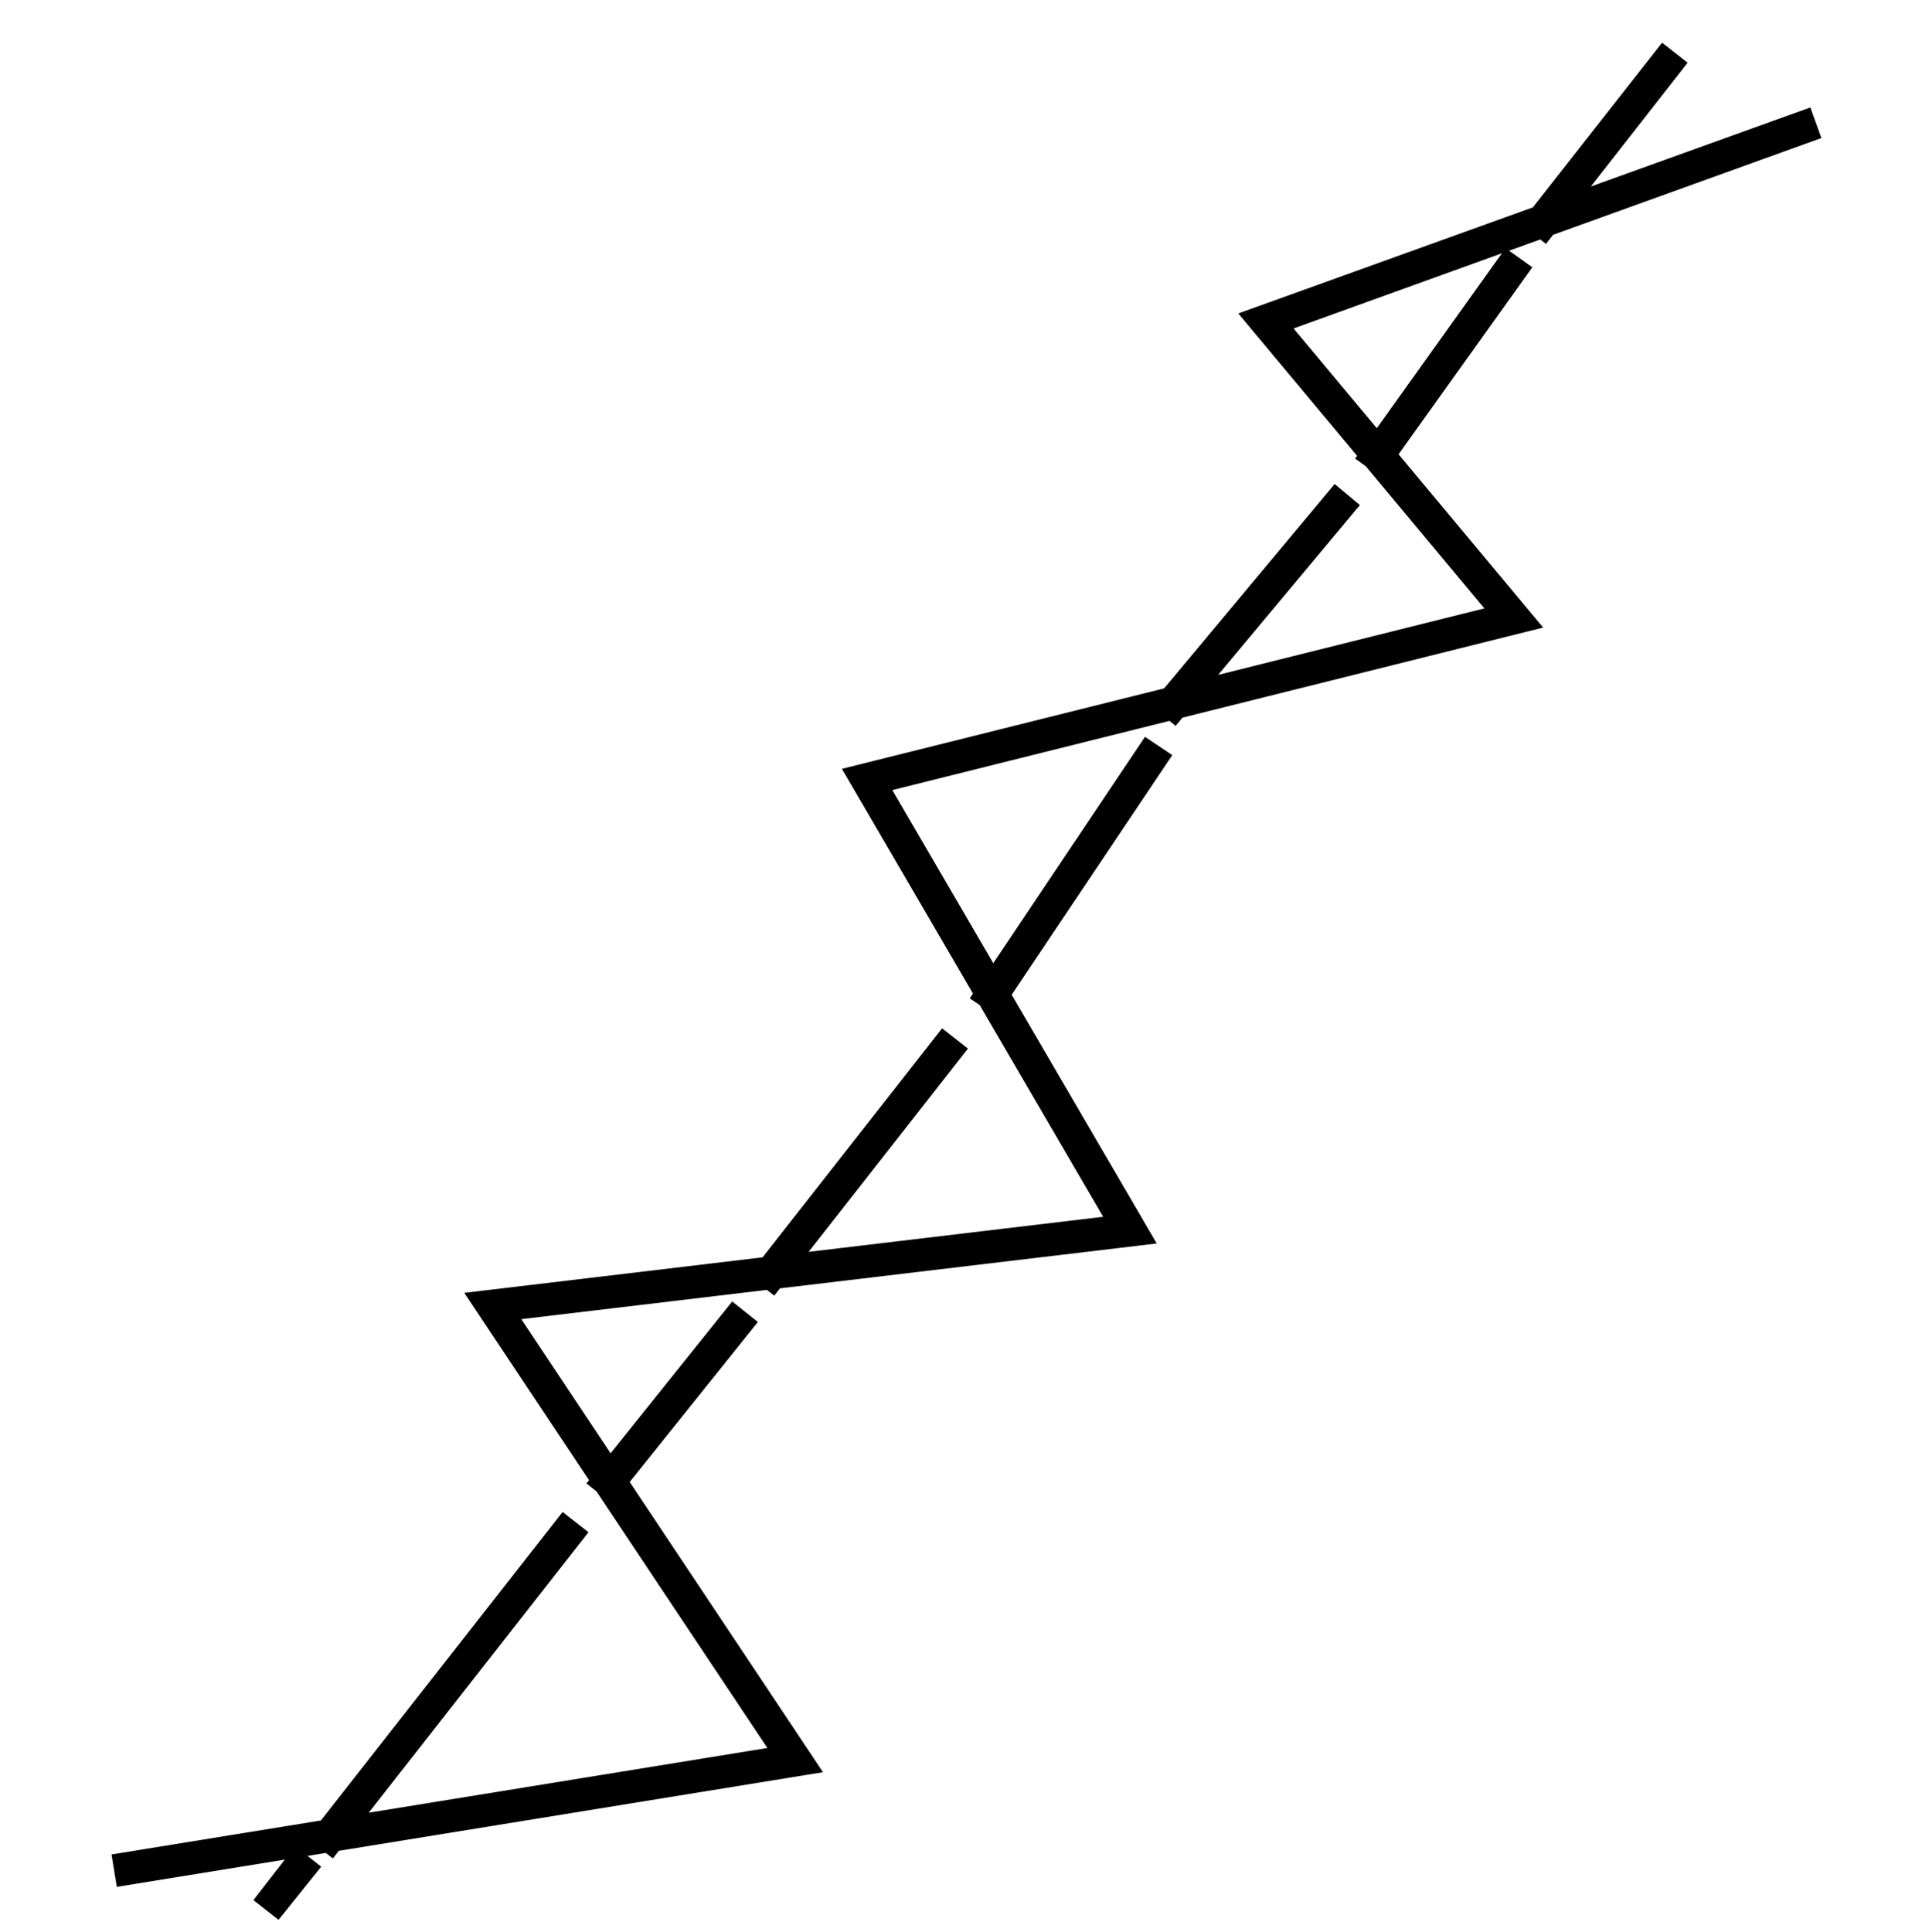 <svg xmlns="http://www.w3.org/2000/svg" viewBox="0 0 2994.91 3000">
  <title>72Icon_neon 1</title>
  <path d="M2400.18,378.74l11-14.12L2827.88,214.3l-17.17-47.48L2469.89,289.56,2620.15,97.34l-39.64-31.07L2379.82,322l-406.2,146.29-28.37,10.21-22.67,8.17L1938,505.18l19.33,23.19L2107,707.74l-3.07,4.3,16.51,11.81,184.16,220.76-413.28,103.21,220-263.62-39.16-32.68-264.71,317.26-448.73,112.06-30,7.48-21.58,5.39,11.21,19.22,15.56,26.67,176.67,303-5,7.51,15.44,10.35,191.7,328.77-457.26,54.45,247.33-315.6-40.13-31.47-278.67,355.58-406.34,48.39L748.75,2004l-27.93,3.33,15.61,23.43,16.08,24.16,162,243.26-4,5,15.6,12.48L1191.41,2714l-618.95,100.5L913.63,2379l-40.15-31.45-375.24,479L173.15,2879.3l8.17,50.34,260.88-42.36-33.55,43.28-15.19,19.68,39,30.59,66.25-82.52-21.25-16.76,28.43-4.61,10.92,8.55,9.27-11.83,696.37-113.08,29-4.71,26.28-4.27L1263,2729.45l-16.3-24.47L977.64,2301l199-248.43-39.82-31.86L948,2256.42l-138.7-208.25,381.45-45.43,11.39,8.93,8.89-11.34,529.65-63.07,29.38-3.51,25.82-3.08-13.11-22.48-14.89-25.53-197.18-338.18L1820,1172.42l-42.35-28.4-235.54,351.47-156.71-268.76,430.44-107.5,9.35,7.8,10.69-12.81,505-126.11,28.33-7.07,26.63-6.65-17.59-21.09-18.7-22.42L2171.38,705.34,2379,415l-36-25.74,48.31-17.43ZM2137.62,664.87,2008.38,510,2331.8,393.27Z"/>
</svg>
